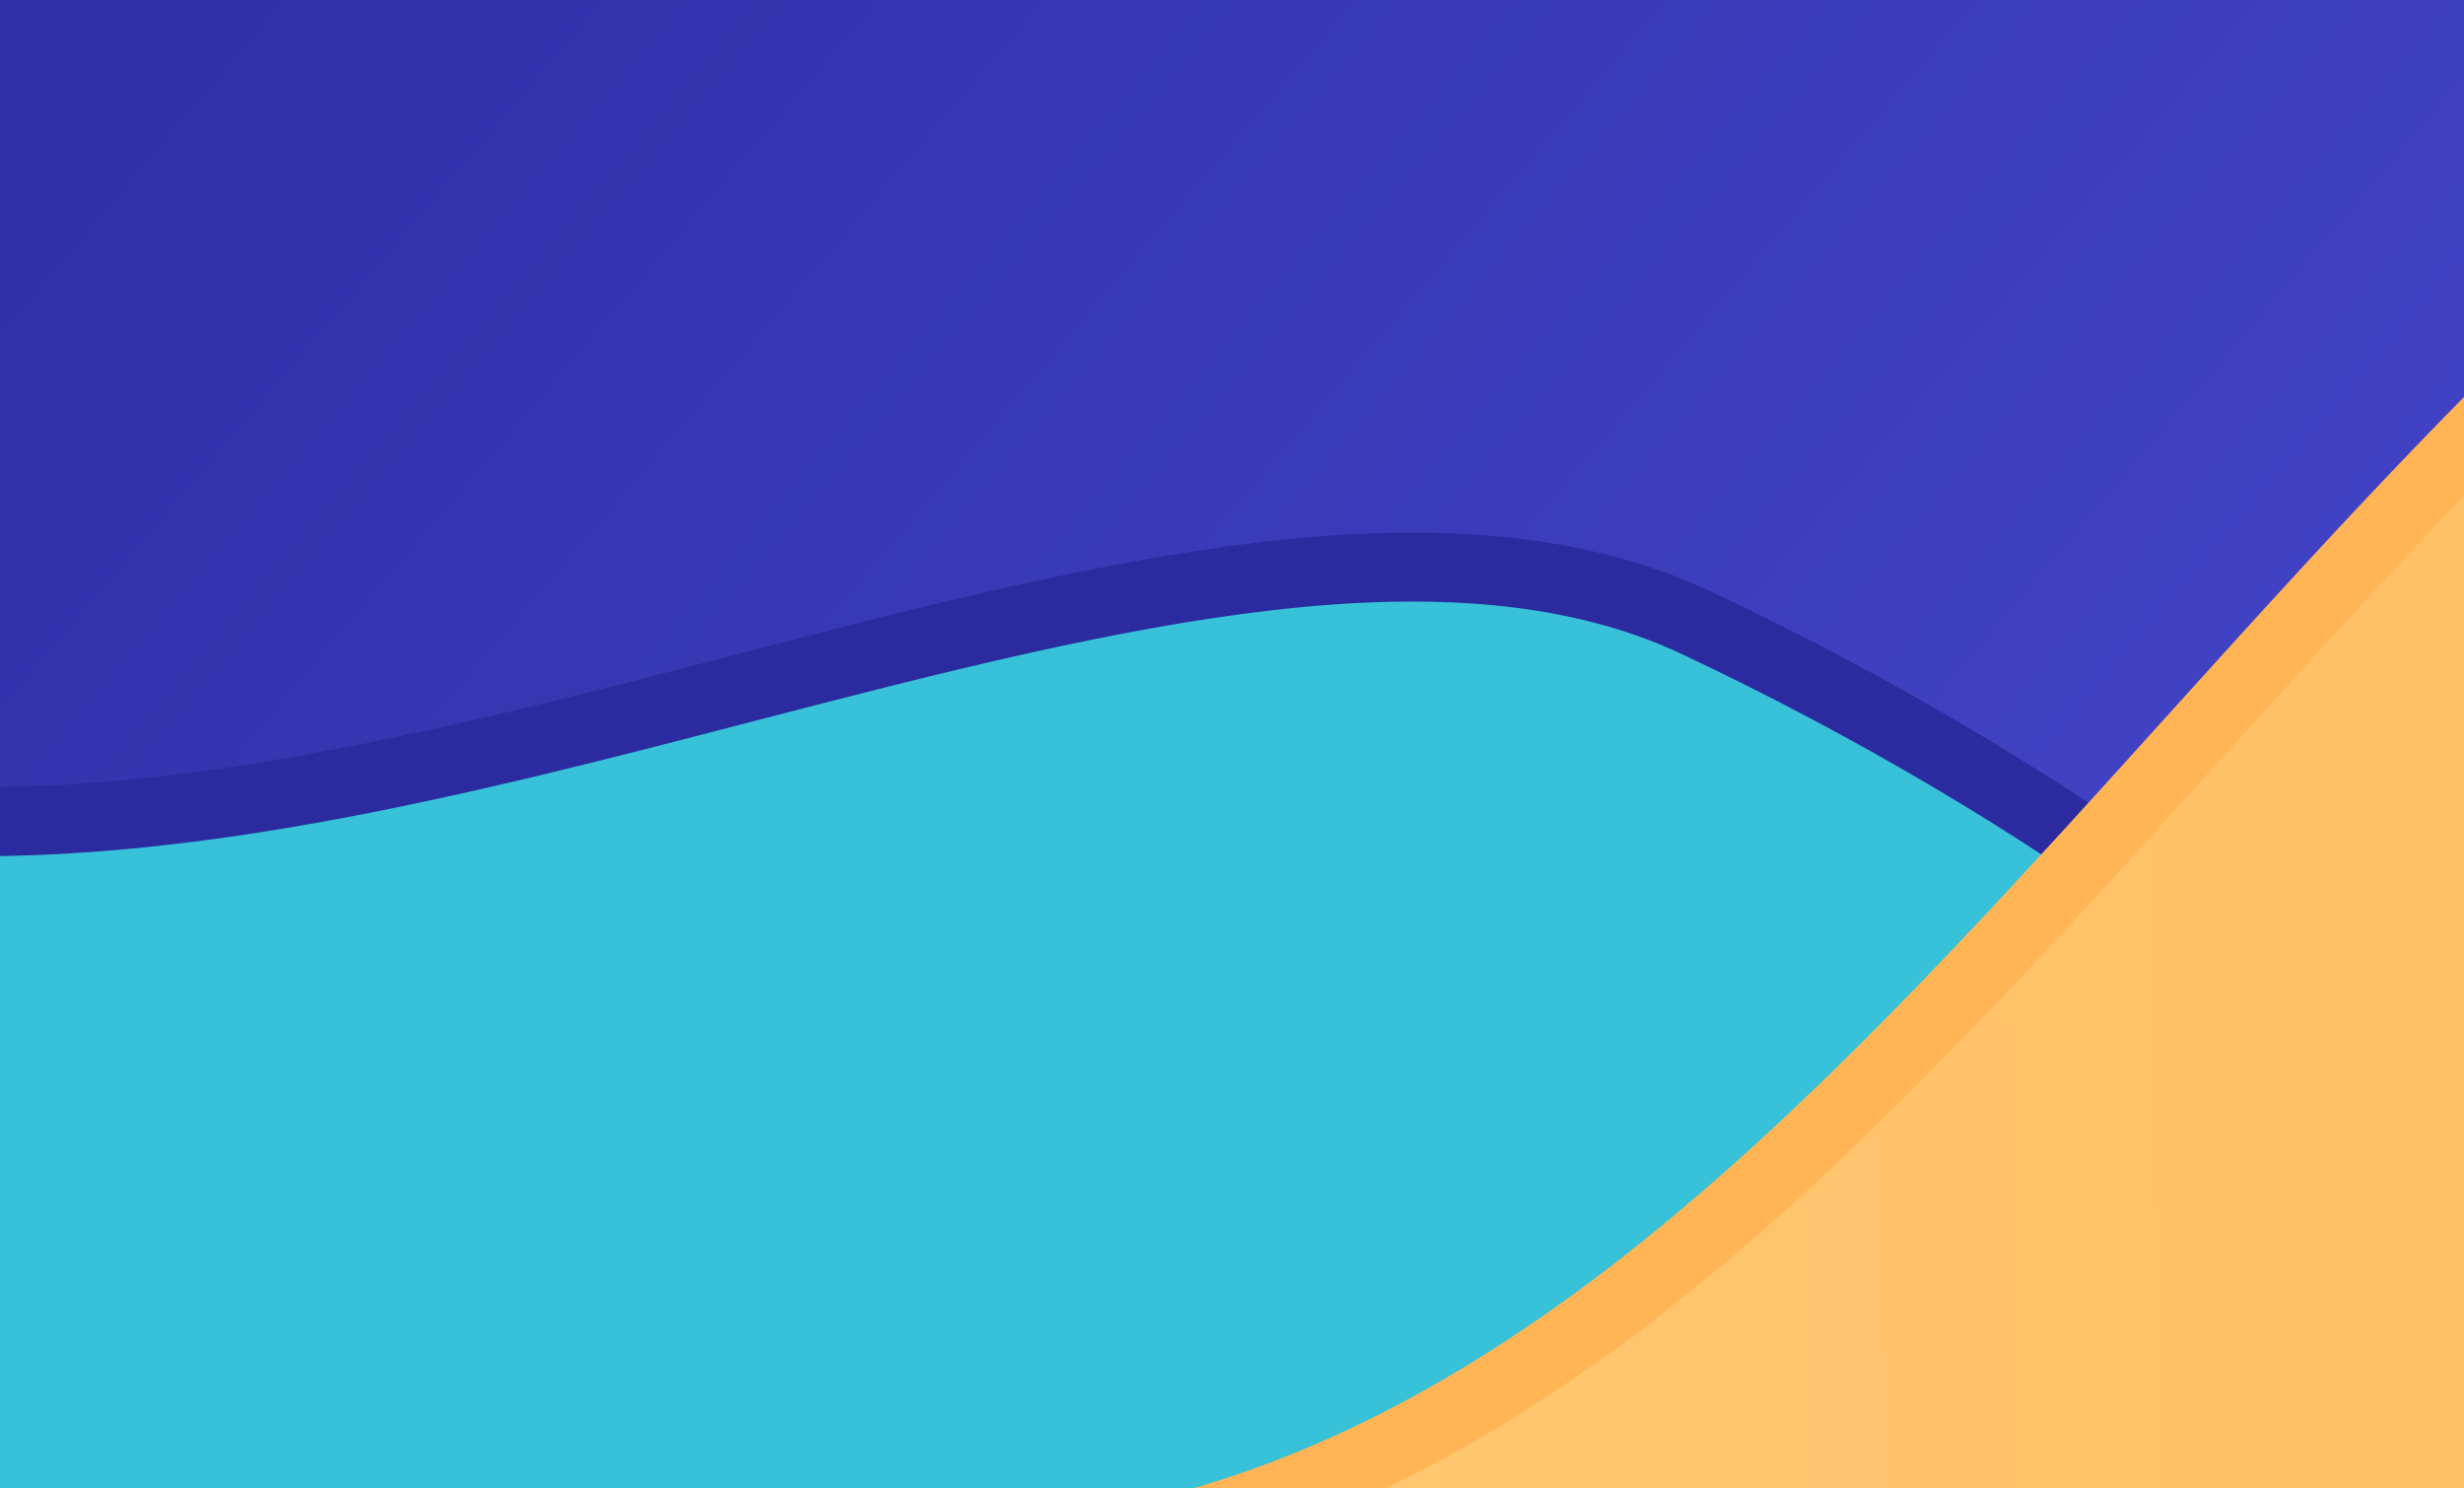 <?xml version="1.0" encoding="UTF-8"?>
<svg width="500px" height="302px" viewBox="0 0 500 302" version="1.1" xmlns="http://www.w3.org/2000/svg" xmlns:xlink="http://www.w3.org/1999/xlink">
    <!-- Generator: Sketch 63.1 (92452) - https://sketch.com -->
    <title>Logo Copy 3</title>
    <desc>Created with Sketch.</desc>
    <defs>
        <linearGradient x1="2.095%" y1="58.349%" x2="96.275%" y2="56.83%" id="linearGradient-1">
            <stop stop-color="#5051DB" offset="0%"></stop>
            <stop stop-color="#2B2B9F" offset="100%"></stop>
        </linearGradient>
        <linearGradient x1="2.095%" y1="54.458%" x2="96.275%" y2="53.647%" id="linearGradient-2">
            <stop stop-color="#FFDB8E" offset="0%"></stop>
            <stop stop-color="#FFB555" offset="100%"></stop>
        </linearGradient>
    </defs>
    <g id="Logo-Copy-3" stroke="none" stroke-width="1" fill="none" fill-rule="evenodd">
        <rect fill="#37C2D9" x="0" y="0" width="500" height="302"></rect>
        <g id="Progress-Emojis" transform="translate(-523, -376)" stroke-width="14">
            <path d="M1296.407,255.746 C1180.596,262.024 1101.871,280.259 1060.695,311.368 C1014.31,346.412 979.017,400.164 945.528,450.91 C903.566,514.496 864.067,572.914 811.568,588.706 C661.202,633.94 509.908,619.755 357.698,545.97 L349.621,814.375 L1296.407,814.375 L1296.407,255.746 Z" id="Rectangle" stroke="#2B2B9F" fill="url(#linearGradient-1)" transform="translate(822.907, 534.875) rotate(-138) translate(-822.907, -534.875) "></path>
            <path d="M1540,296.26 C1349.367,303.54 1220.244,325.459 1152.876,362.65 C1077.928,404.025 1020.8,467.466 966.682,527.386 C899.815,601.424 837.306,669.846 753.503,688.267 C510.65,741.649 266.307,724.193 20.479,635.839 L7.294,955.995 L1540,955.995 L1540,296.26 Z" id="Rectangle" stroke="#FFB555" fill="url(#linearGradient-2)"></path>
        </g>
    </g>
</svg>